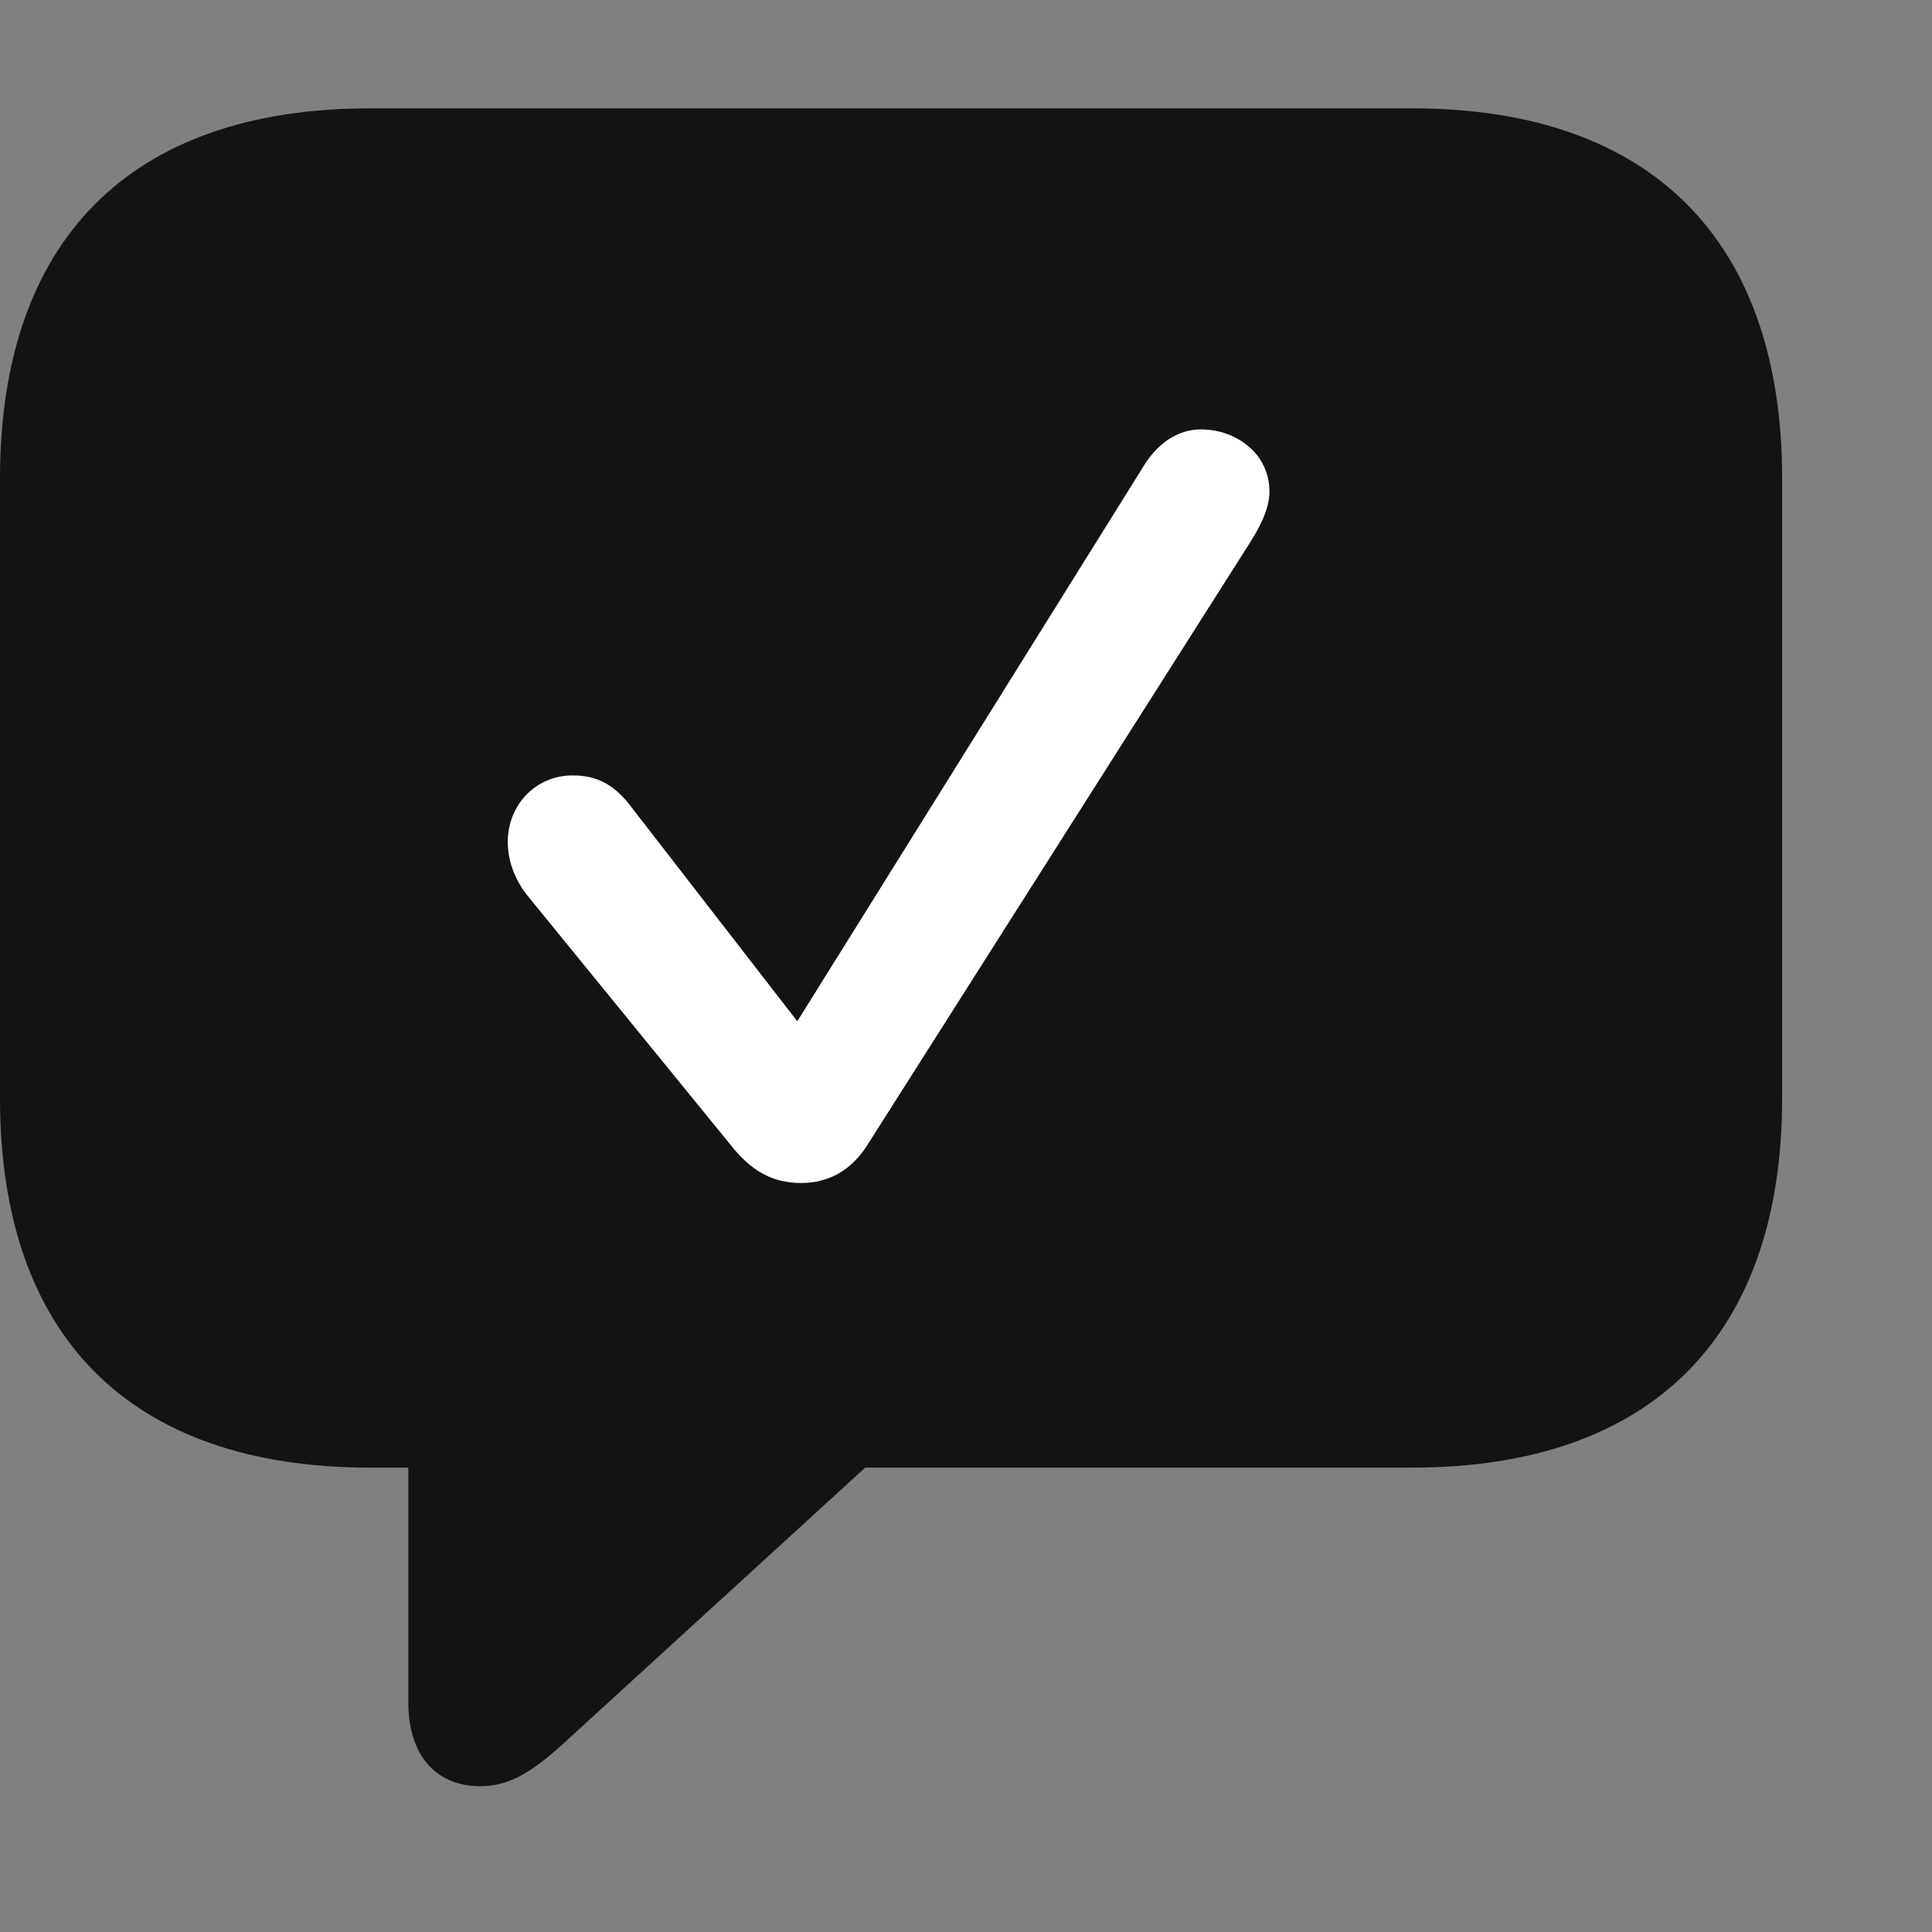 <svg width="28" height="28" viewBox="0 0 28 28" fill="none" xmlns="http://www.w3.org/2000/svg">
<rect x="0" y="0" width="28" height="28" fill="#808080" stroke="none"/>
<path d="M6.961 25.887C7.418 25.887 7.758 25.652 8.309 25.137L12.539 21.27H20.461C23.953 21.27 25.828 19.348 25.828 15.914V6.938C25.828 3.504 23.953 1.57 20.461 1.57H5.367C1.875 1.57 0 3.492 0 6.938V15.914C0 19.359 1.875 21.27 5.367 21.27H5.918V24.68C5.918 25.406 6.293 25.887 6.961 25.887Z" fill="black" fill-opacity="0.85"/>
<path d="M11.613 17.145C11.203 17.145 10.887 16.98 10.57 16.57L7.629 12.961C7.453 12.727 7.359 12.469 7.359 12.199C7.359 11.672 7.758 11.238 8.297 11.238C8.625 11.238 8.895 11.344 9.176 11.73L11.555 14.801L16.57 6.762C16.781 6.41 17.086 6.223 17.402 6.223C17.918 6.223 18.398 6.574 18.398 7.125C18.398 7.383 18.246 7.664 18.094 7.898L12.586 16.57C12.352 16.957 12.012 17.145 11.613 17.145Z" fill="white"/>
</svg>
